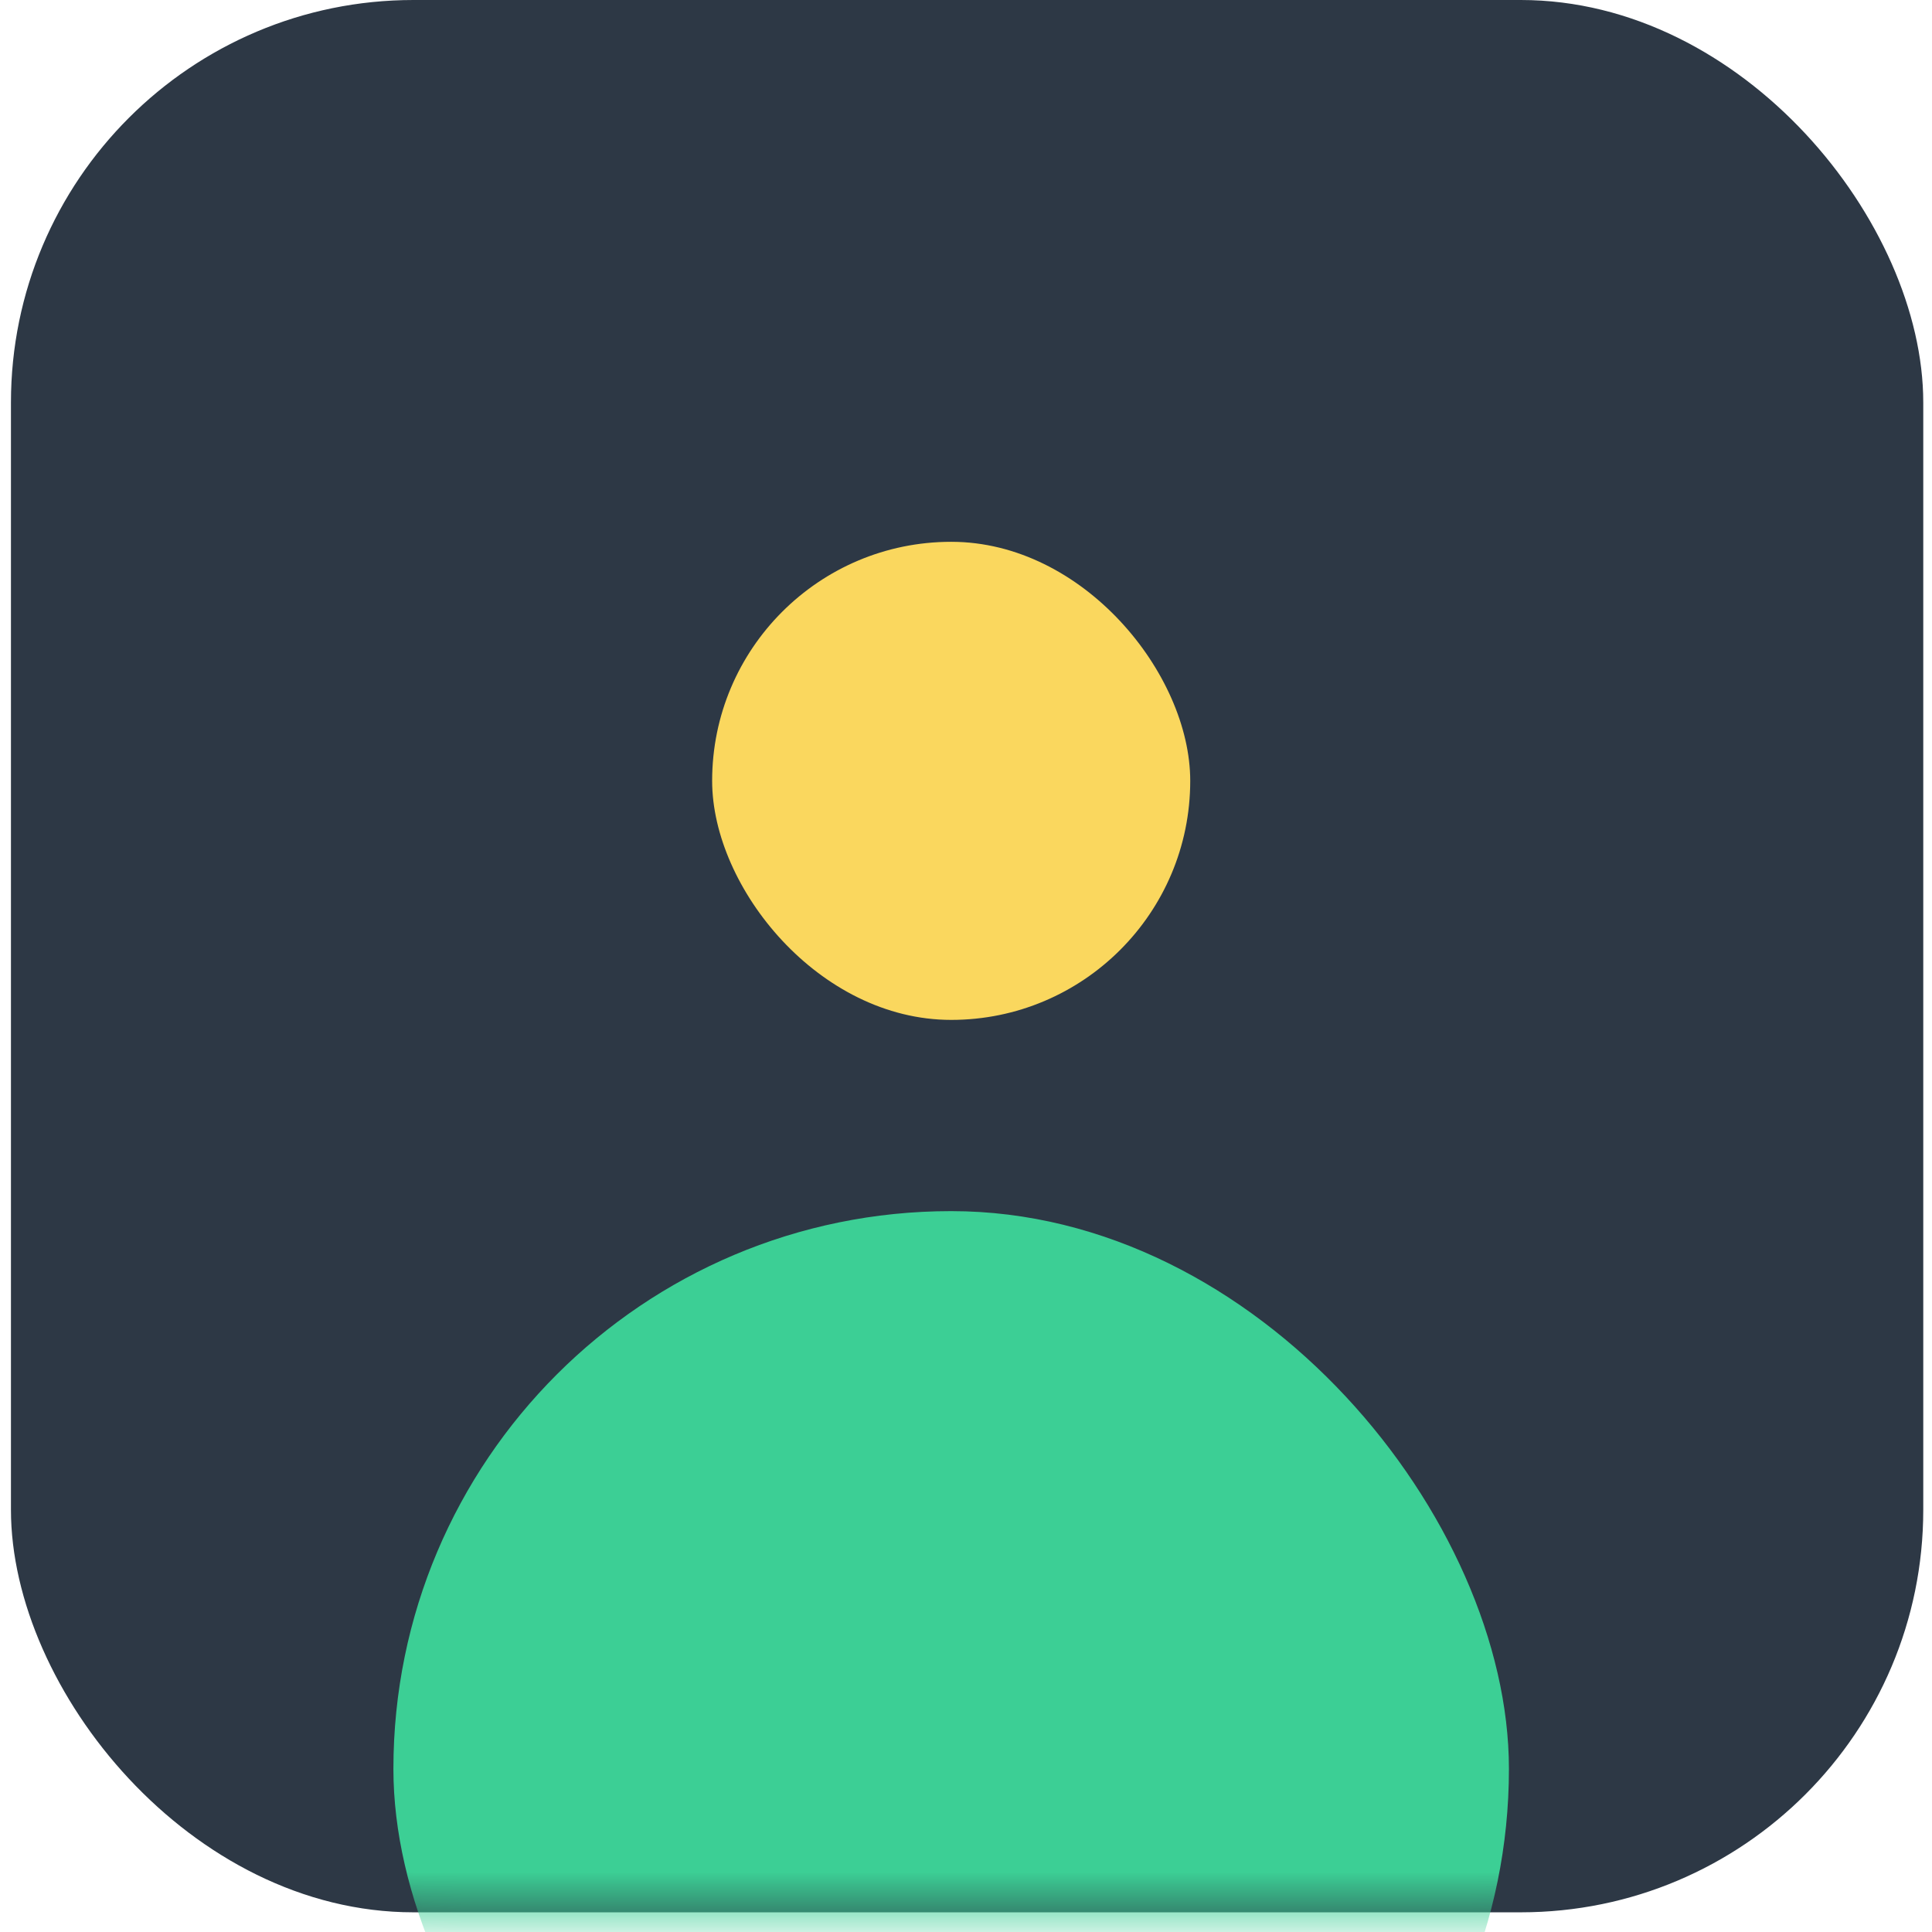 <svg width="48" height="48" viewBox="0 0 48 48" fill="none" xmlns="http://www.w3.org/2000/svg">
<rect x="0.272" width="47.511" height="47.511" rx="10" fill="#2D3845"/>
<mask id="mask0_400_4051" style="mask-type:alpha" maskUnits="userSpaceOnUse" x="0" y="0" width="48" height="48">
<rect x="0.272" width="47.511" height="47.511" rx="10" fill="#428777"/>
</mask>
<g mask="url(#mask0_400_4051)">
<rect x="17.693" y="13.461" width="11.878" height="11.878" rx="5.939" fill="#FAD75E"/>
<rect x="9.774" y="30.09" width="27.715" height="27.715" rx="13.857" fill="#3CCF95"/>
</g>
</svg>
